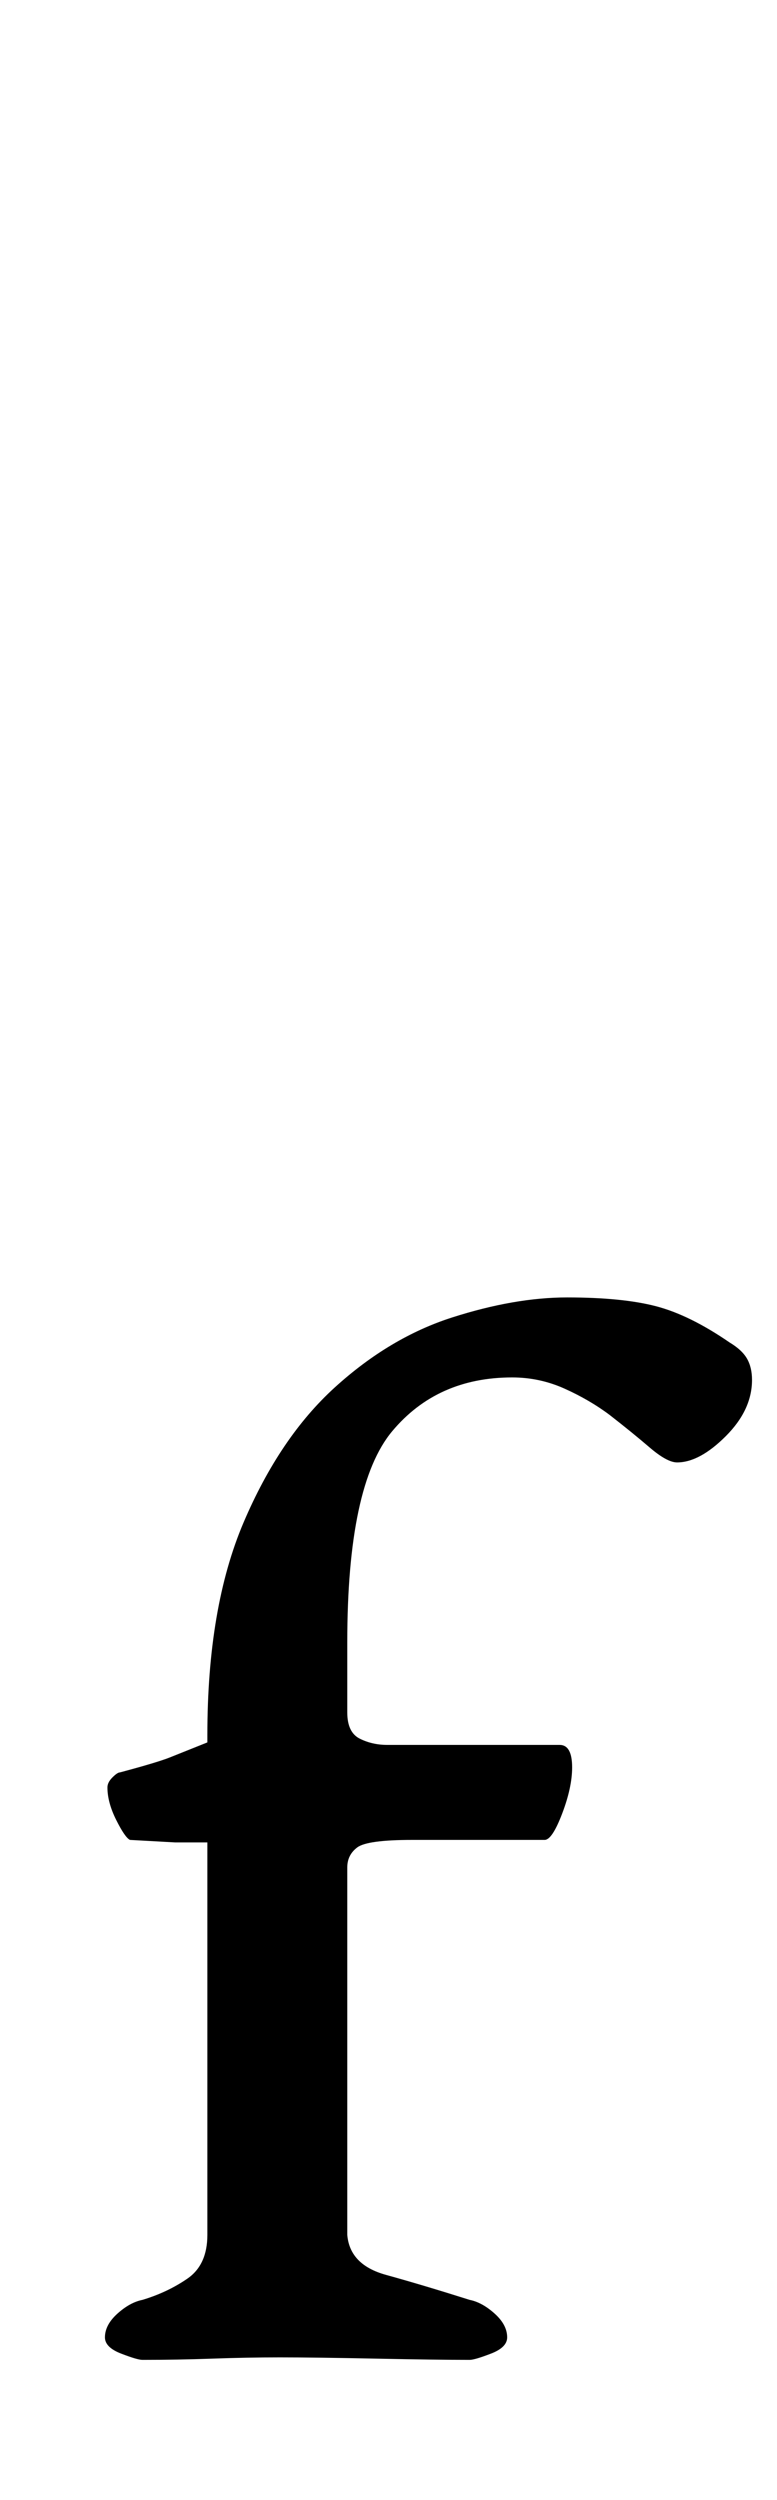 <?xml version="1.0" standalone="no"?>
<!DOCTYPE svg PUBLIC "-//W3C//DTD SVG 1.1//EN" "http://www.w3.org/Graphics/SVG/1.1/DTD/svg11.dtd" >
<svg xmlns="http://www.w3.org/2000/svg" xmlns:xlink="http://www.w3.org/1999/xlink" version="1.1" viewBox="-10 0 311 1000">
  <g transform="matrix(1 0 0 -1 0 800)">
   <path fill="currentColor"
d="M47 -144q-2 0 -8.5 2.5t-6.5 6.5q0 5 5 9.5t10 5.5q10 3 18 8.5t8 17.5v157h-13t-18 1q-2 1 -5.5 8t-3.5 13q0 2 2 4t3 2q15 4 20 6l15 6v3q0 51 14.5 85t36.5 54t47 28t46 8q22 0 35.5 -3.5t29.5 -14.5q5 -3 7 -6.5t2 -8.5q0 -12 -10.5 -22.5t-19.5 -10.5q-4 0 -11 6
t-16 13q-8 6 -18 10.5t-21 4.5q-30 0 -48 -21.5t-18 -84.5v-28q0 -8 5 -10.5t11 -2.5h69q5 0 5 -9q0 -8 -4 -18.5t-7 -10.5h-53q-18 0 -22 -3t-4 -8v-147q1 -12 15.5 -16t33.5 -10q5 -1 10 -5.5t5 -9.5q0 -4 -6.5 -6.5t-8.5 -2.5q-13 0 -37.5 0.5t-38.5 0.5q-13 0 -27 -0.5
t-28 -0.5z" />
  </g>

</svg>

